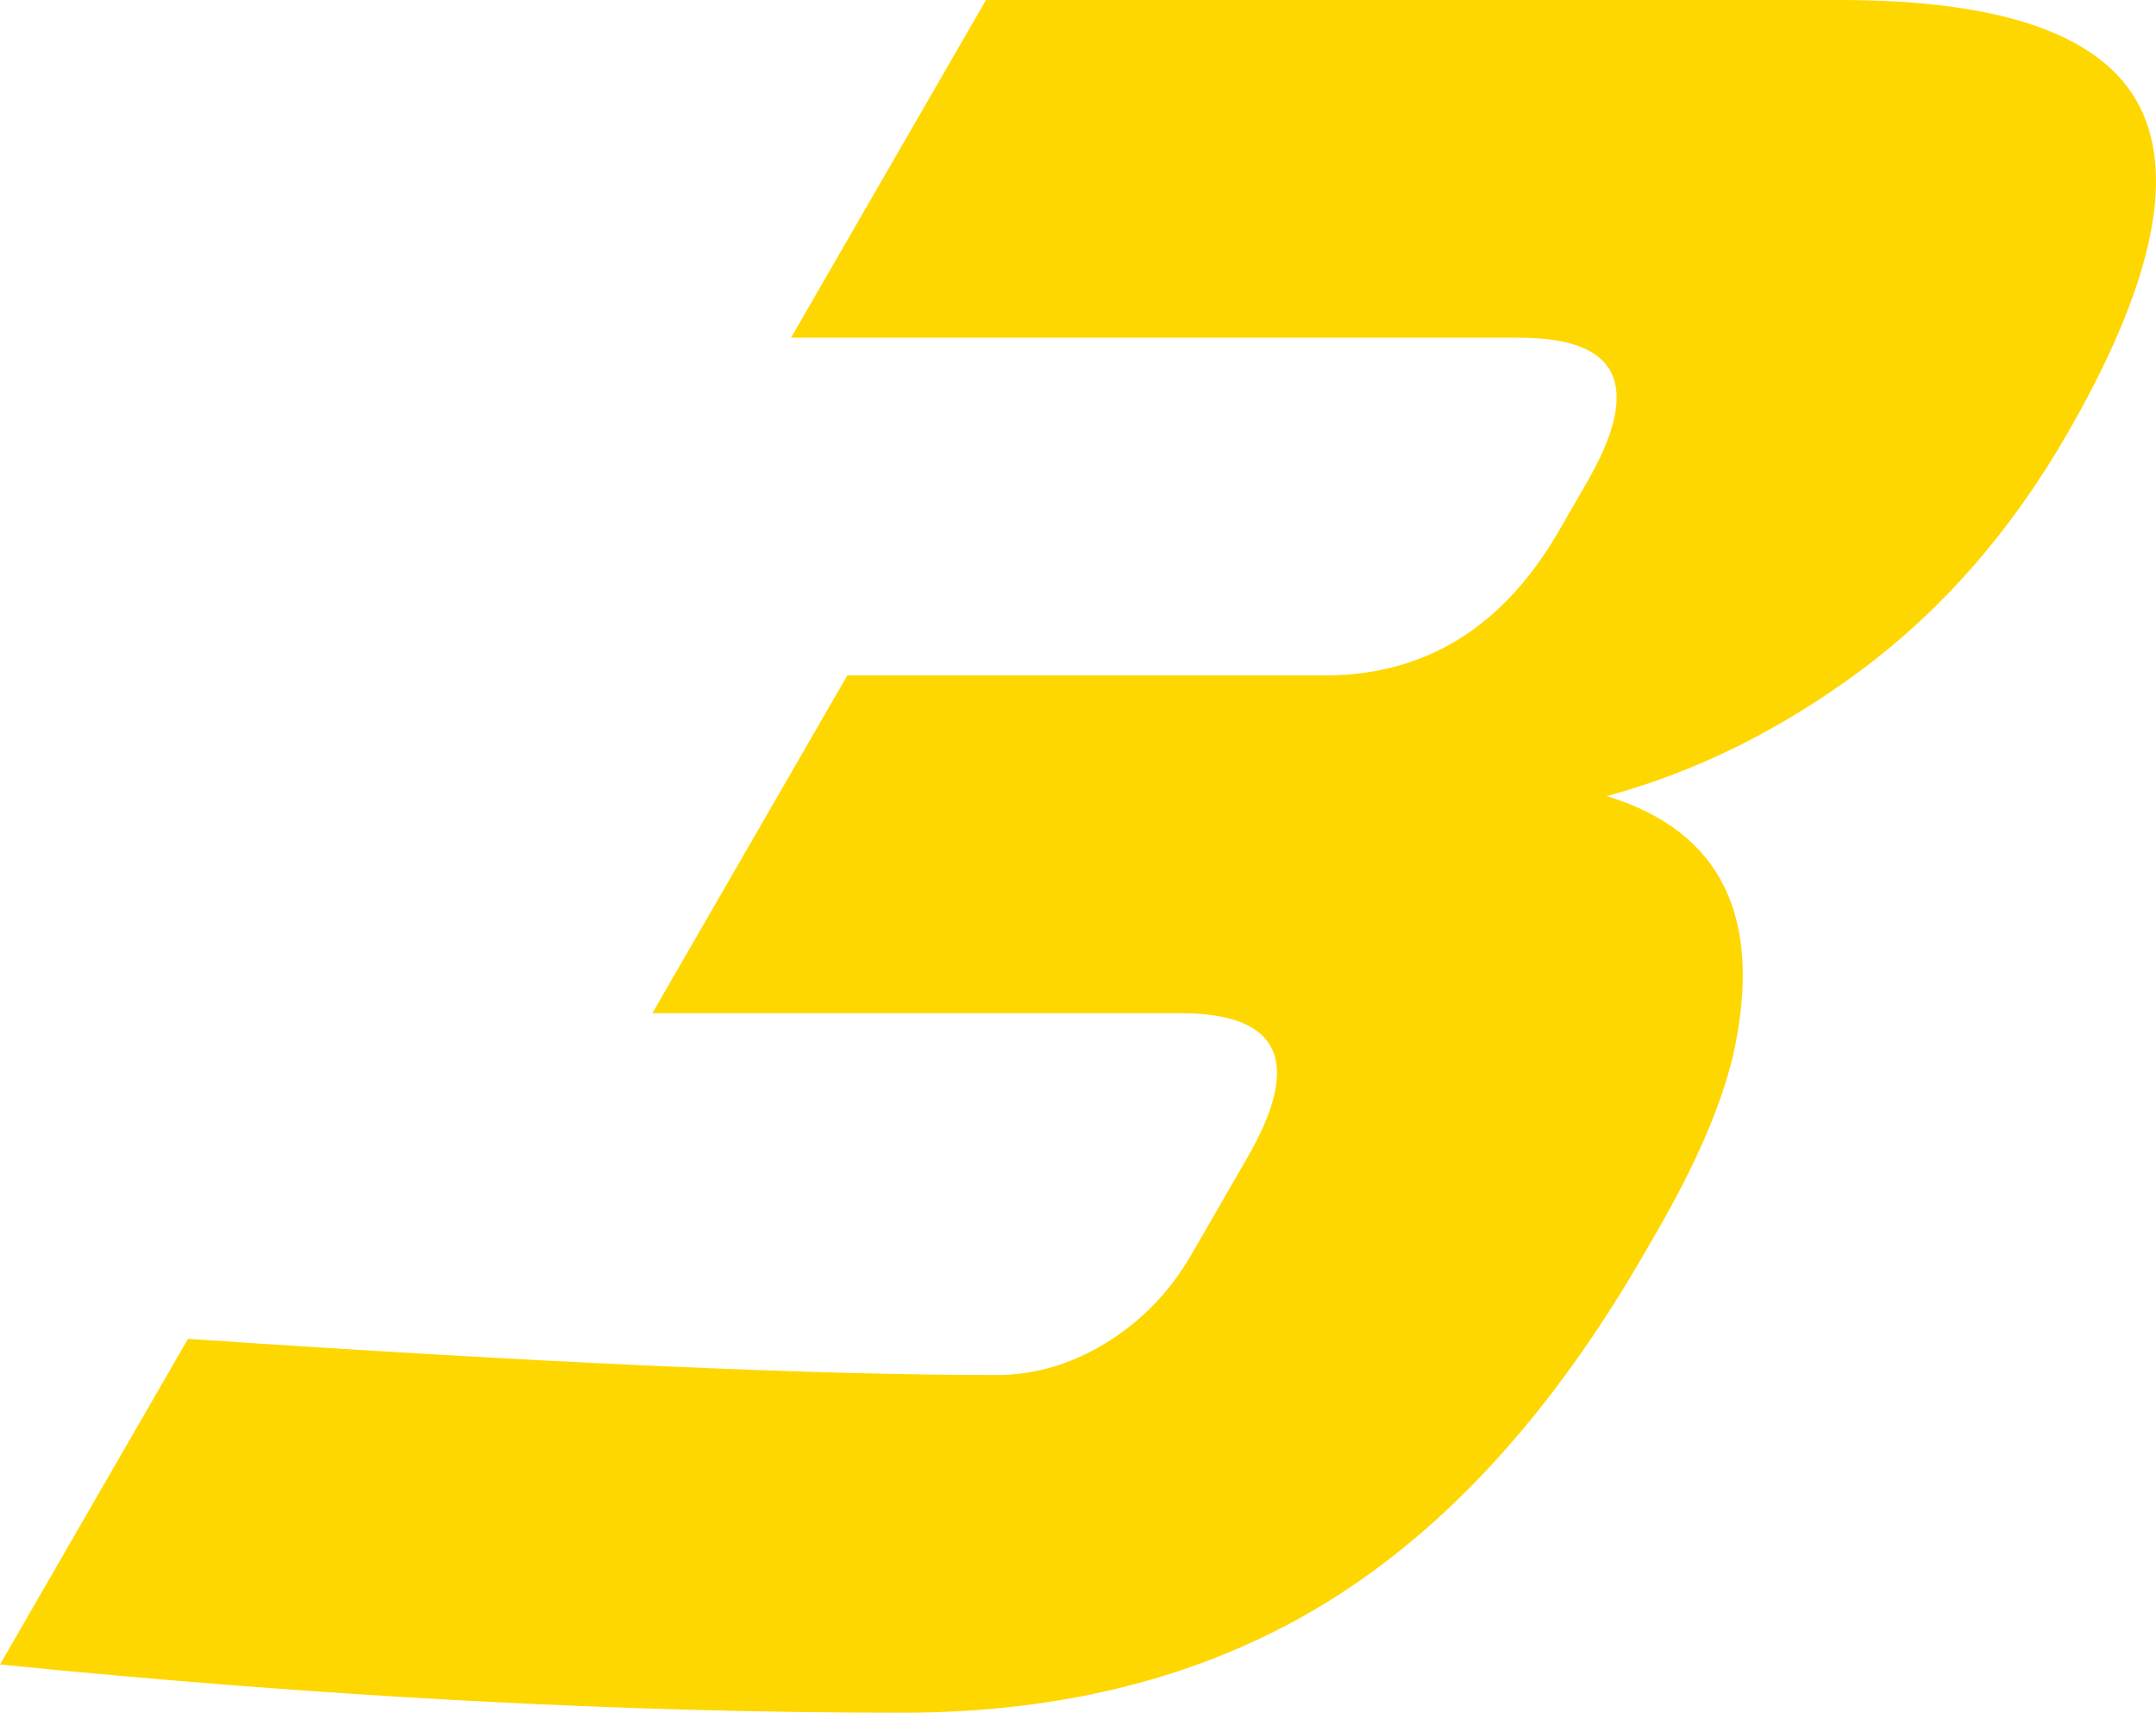 <?xml version="1.0" encoding="utf-8"?>
<!-- Generator: Adobe Illustrator 16.0.0, SVG Export Plug-In . SVG Version: 6.00 Build 0)  -->
<!DOCTYPE svg PUBLIC "-//W3C//DTD SVG 1.1//EN" "http://www.w3.org/Graphics/SVG/1.1/DTD/svg11.dtd">
<svg version="1.1" id="Layer_1" xmlns="http://www.w3.org/2000/svg" xmlns:xlink="http://www.w3.org/1999/xlink" x="0px" y="0px"
	 width="237.527px" height="188.663px" viewBox="0 0 237.527 188.663" enable-background="new 0 0 237.527 188.663"
	 xml:space="preserve">
<g>
	<path fill="#FFD700" d="M-586.396,186.006l83.611-144.819l-37.97,10.629l3.803-30.558L-473.47,0h44.29l-107.391,186.006H-586.396z"
		/>
</g>
<g>
	<path fill="#FFD700" d="M-107.766,58.459c-8.695,15.059-22.855,28.08-42.482,39.062c-6.006,3.367-12.378,6.734-19.116,10.097
		l-83.293,41.187h92.731l-21.479,37.201h-149.477l29.149-50.487l139.539-69.088l7.67-13.286c6.137-10.629,3.669-15.943-7.403-15.943
		h-77.506L-217.955,0h88.579C-110,0-98.361,4.21-94.45,12.622c3.903,8.416,0.492,21.922-10.248,40.522L-107.766,58.459z"/>
</g>
<g>
	<path fill="#FFD700" d="M99.351,188.663c-30.822,0-63.936-1.772-99.351-5.314l20.711-35.873
		c39.247,2.657,68.929,3.986,89.046,3.986c4.242,0,8.303-1.196,12.174-3.587c3.872-2.391,6.982-5.622,9.337-9.699l6.137-10.629
		c6.137-10.629,3.668-15.943-7.404-15.943H71.871l21.478-37.201h52.594c11.072,0,19.676-5.314,25.813-15.943l3.068-5.314
		c6.137-10.629,3.67-15.943-7.402-15.943H87.146L108.625,0h94.115c18.084,0,29.092,3.944,33.033,11.825
		c3.934,7.885,1.251,19.888-8.055,36.005c-6.137,10.629-13.662,19.265-22.57,25.908c-8.912,6.643-18.285,11.293-28.123,13.95
		c12.697,3.899,17.321,13.465,13.88,28.698c-1.329,5.493-4.085,11.87-8.277,19.132l-1.534,2.657
		c-10.024,17.363-21.636,30.118-34.824,38.264C133.073,184.59,117.433,188.663,99.351,188.663z"/>
</g>
</svg>
